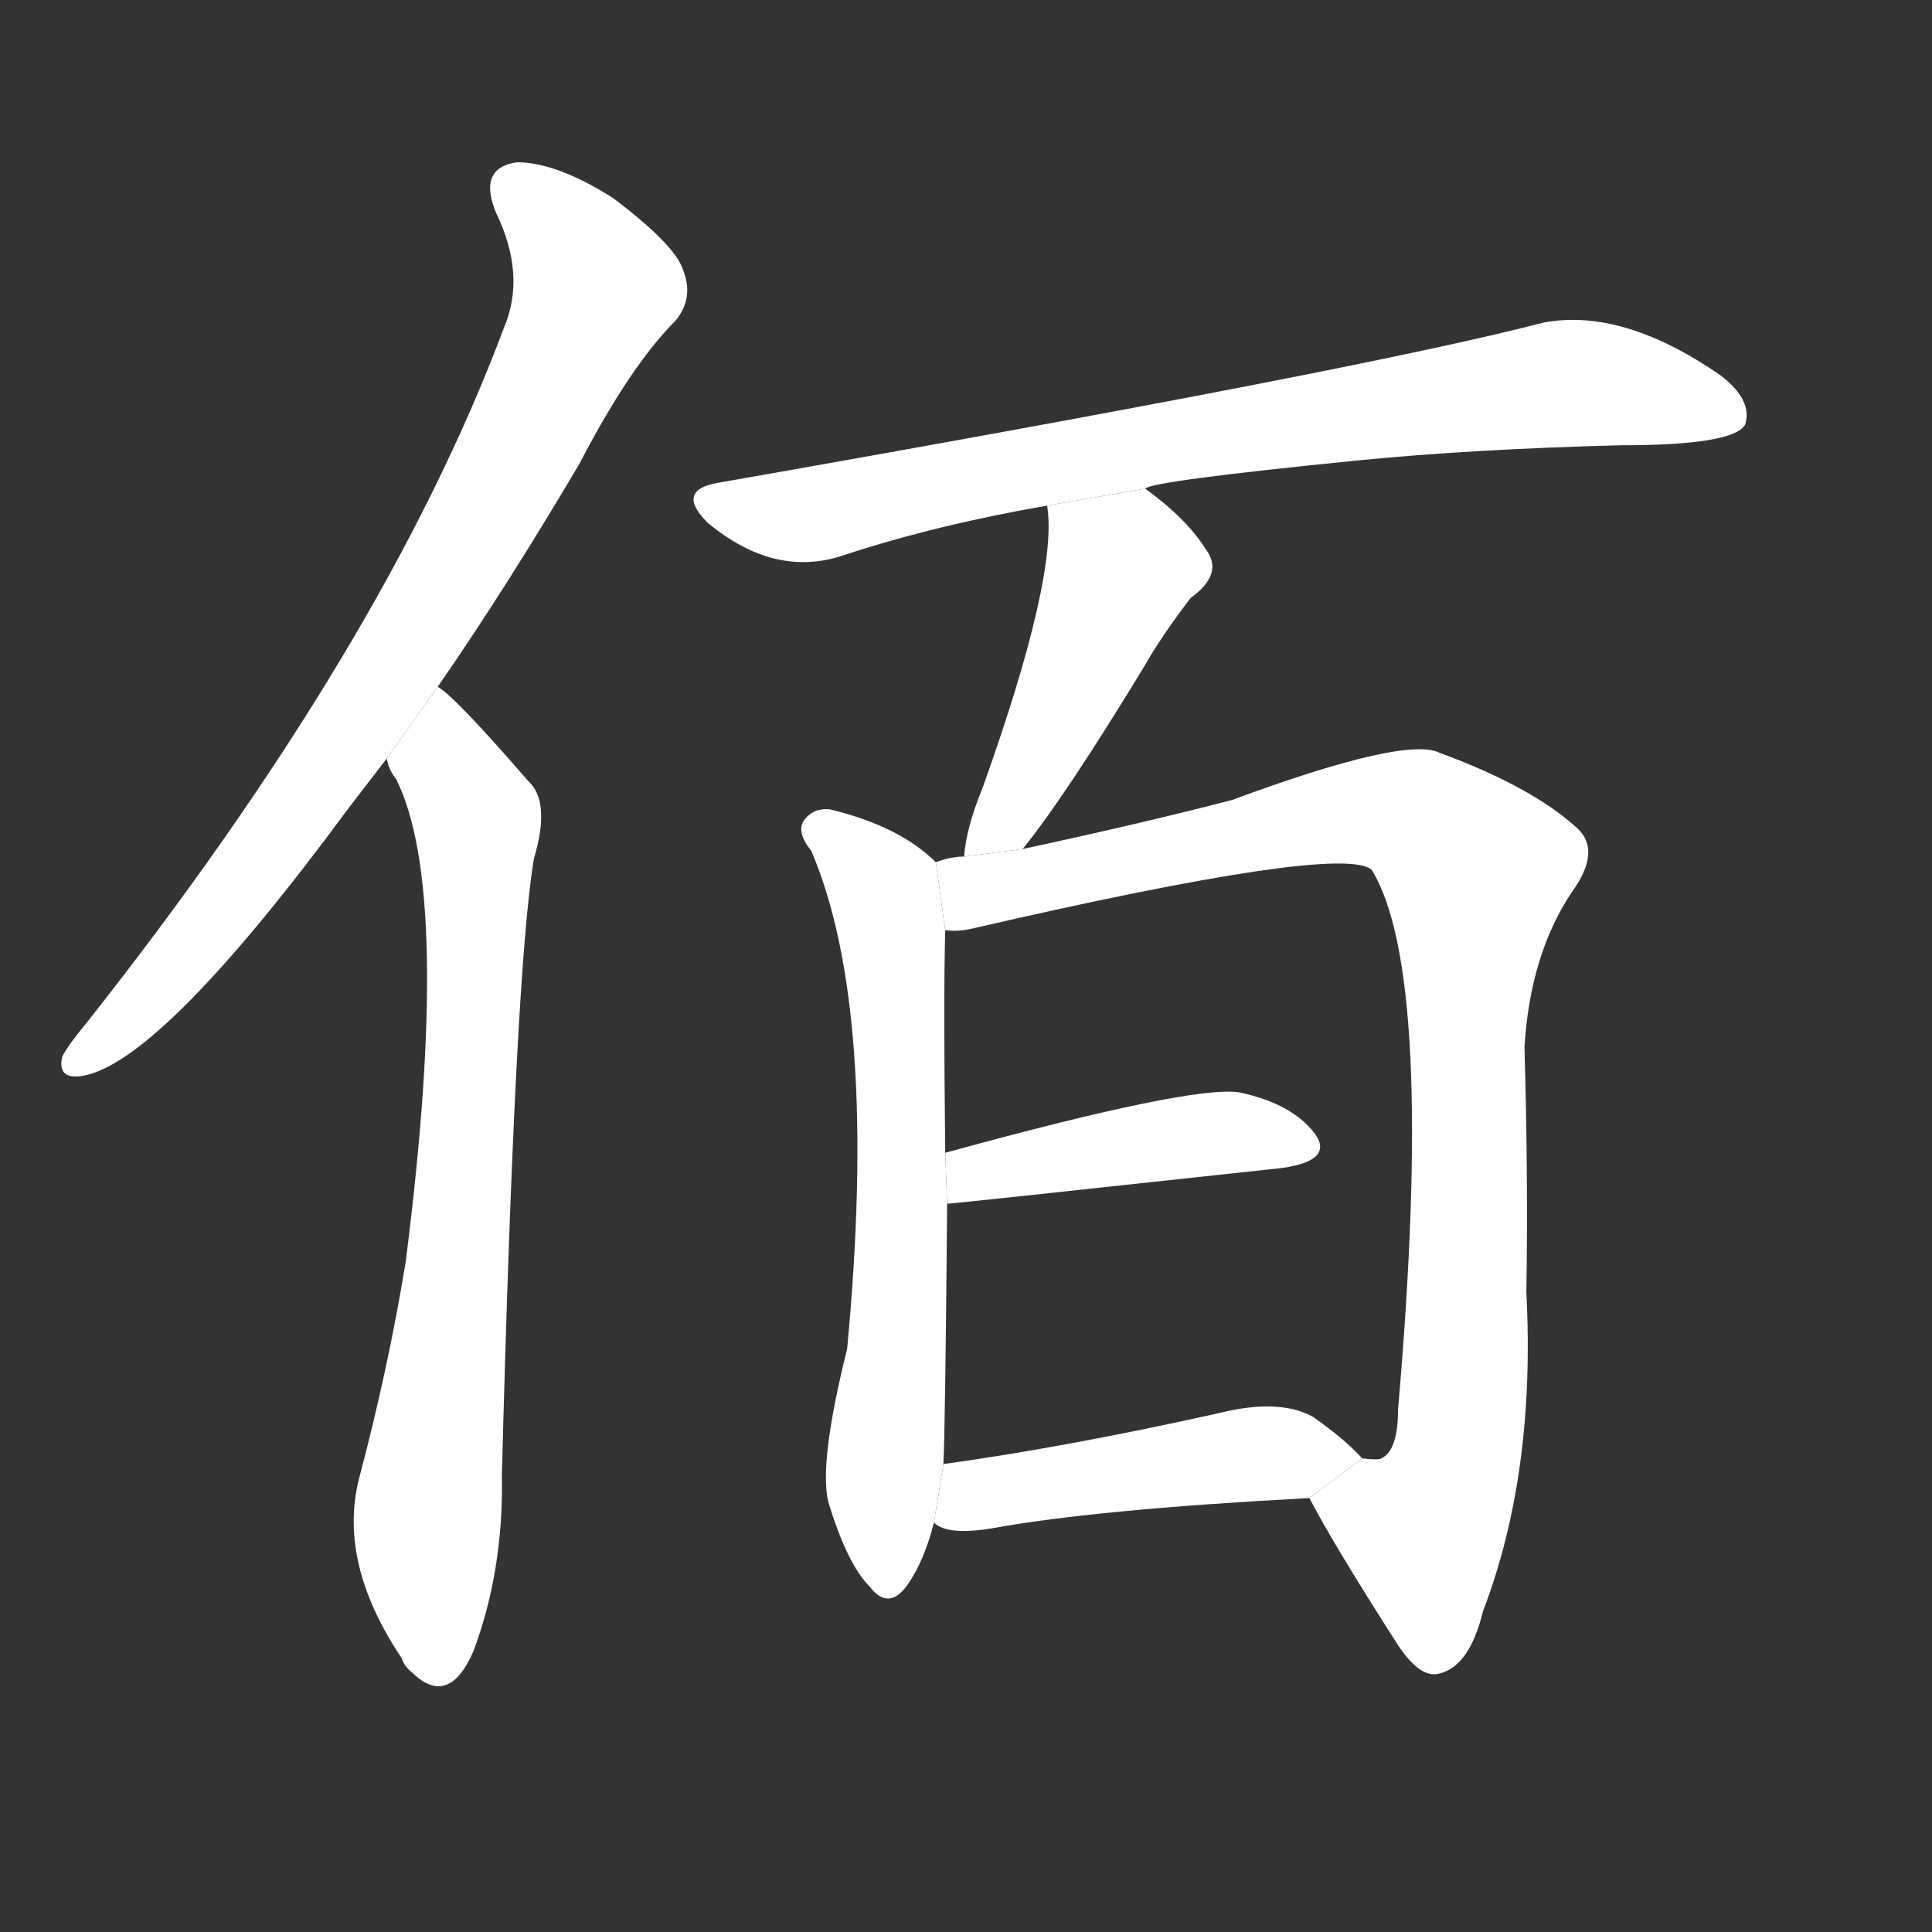 <!-- u4f70_bai3_hundred -->
<!-- 4F70 -->
<!--  -->
<!--  -->
<svg viewBox="0 0 1024 1024">
  <rect x="0" y="0" width="1024" height="1024" fill="#333333" stroke="none"/>
  <g transform="scale(1, -1) translate(0, -900)">
    <path fill="#FFFFFF" d="M 232 536 Q 268 588 307 654 Q 334 706 358 730 Q 368 742 362 757 Q 358 770 325 795 Q 295 814 274 814 Q 253 811 263 787 Q 279 754 267 726 Q 204 558 46 358 Q 36 346 33 340 Q 30 327 45 330 Q 87 339 185 472 Q 195 485 205 498 L 232 536 Z"></path>
    <path fill="#FFFFFF" d="M 205 498 Q 206 492 210 487 Q 240 427 215 231 Q 206 176 191 119 Q 178 73 213 21 Q 214 17 219 13 Q 238 -5 251 25 Q 267 68 266 118 Q 273 386 283 445 Q 292 475 280 486 Q 241 531 232 536 L 205 498 Z"></path>
    <path fill="#FFFFFF" d="M 607 641 Q 610 645 720 656 Q 781 662 859 664 Q 919 664 925 675 Q 929 688 912 701 Q 860 737 818 729 Q 722 704 380 644 Q 358 640 375 623 Q 411 593 448 606 Q 497 622 555 632 L 607 641 Z"></path>
    <path fill="#FFFFFF" d="M 542 450 Q 564 477 606 546 Q 615 562 631 583 Q 649 596 639 609 Q 629 625 607 641 L 555 632 Q 561 595 521 483 Q 512 461 511 446 L 542 450 Z"></path>
    <path fill="#FFFFFF" d="M 496 443 Q 477 462 440 471 Q 431 472 426 465 Q 422 459 430 449 Q 466 365 449 185 Q 434 125 439 104 Q 449 71 461 59 Q 471 46 481 60 Q 490 73 495 93 L 500 124 Q 501 142 502 262 L 501 289 Q 500 373 501 407 L 496 443 Z"></path>
    <path fill="#FFFFFF" d="M 694 106 Q 707 81 741 28 Q 753 10 763 13 Q 779 17 786 46 Q 814 119 809 215 Q 810 276 808 345 Q 811 394 833 427 Q 849 449 836 461 Q 812 483 763 501 Q 745 510 653 476 Q 607 464 542 450 L 511 446 Q 504 446 496 443 L 501 407 Q 508 406 516 408 Q 711 453 727 439 Q 761 384 741 153 Q 741 131 732 127 Q 731 126 722 127 L 694 106 Z"></path>
    <path fill="#FFFFFF" d="M 502 262 Q 505 262 680 281 Q 707 285 697 299 Q 685 315 657 321 Q 632 325 501 289 L 502 262 Z"></path>
    <path fill="#FFFFFF" d="M 495 93 Q 502 86 526 90 Q 581 100 694 106 L 722 127 Q 713 137 696 149 Q 678 159 646 151 Q 565 133 500 124 L 495 93 Z"></path>
  </g>
</svg>
